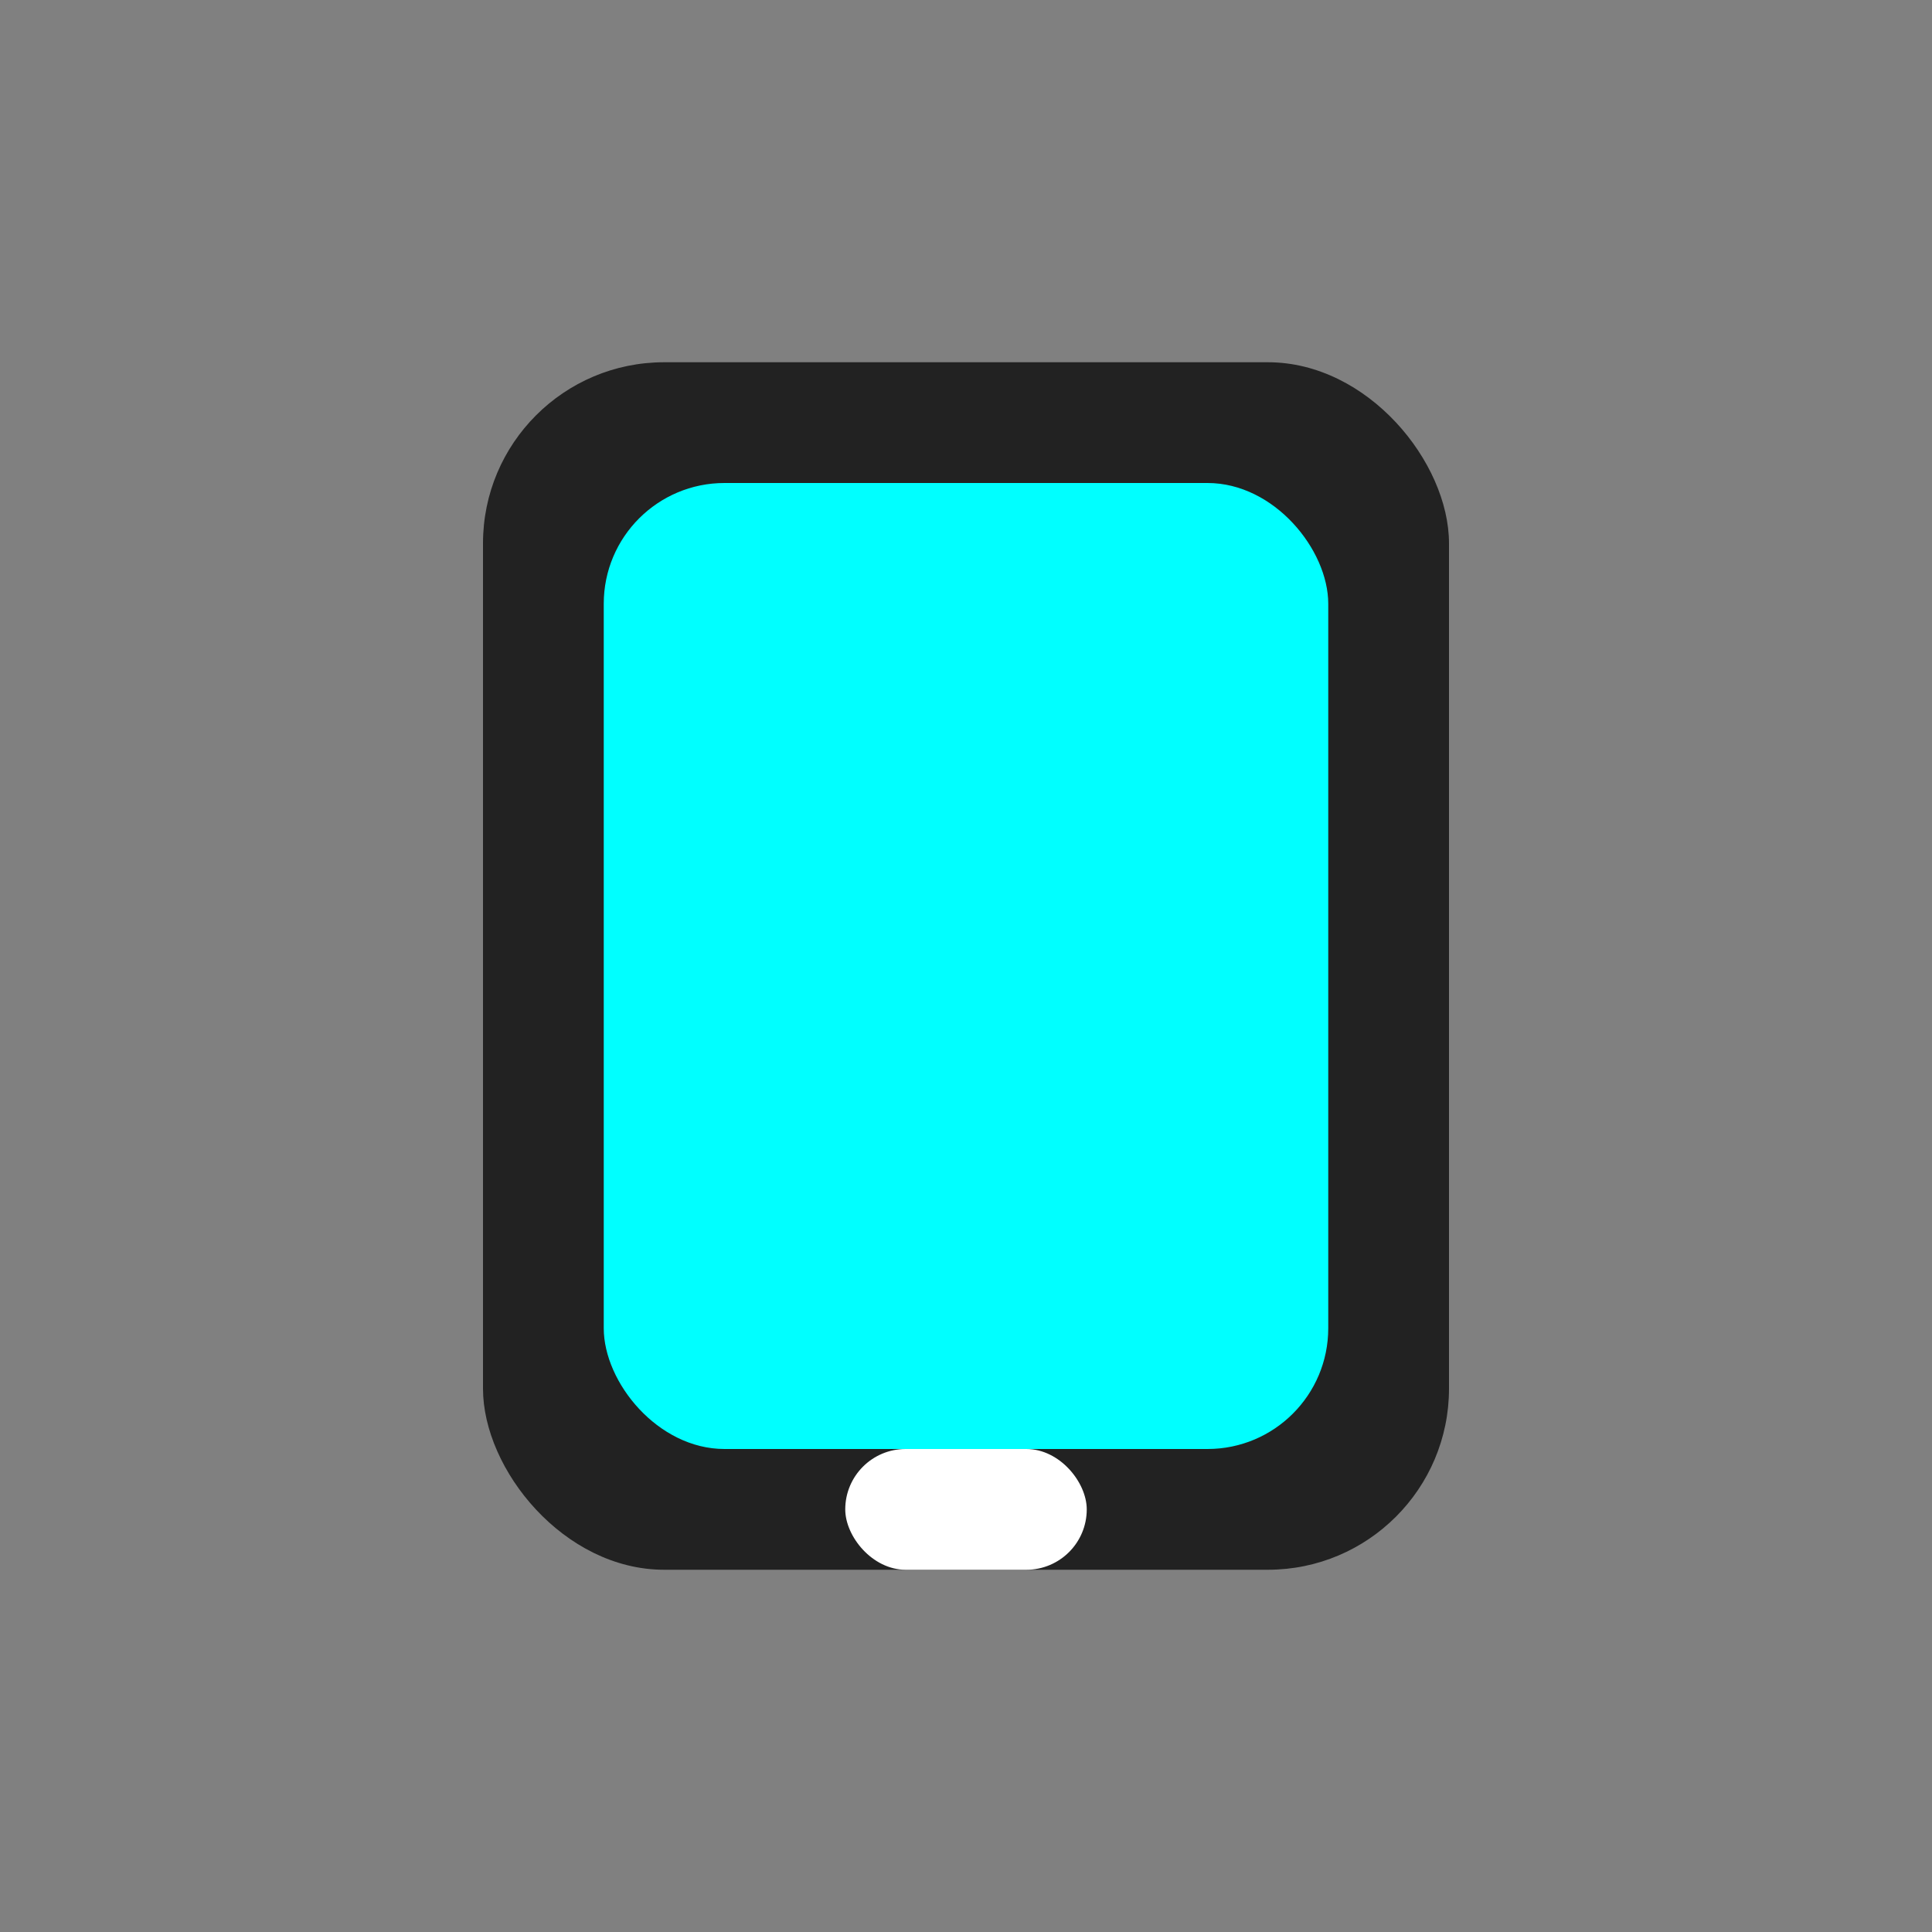 <svg xmlns="http://www.w3.org/2000/svg" viewBox="0 0 32 32"><rect x="0" y="0" width="32" height="32" fill="#808080" stroke="none"/><g><rect x="8" y="6" width="16" height="20" rx="3" fill="#222"/><rect x="10" y="8" width="12" height="16" rx="2" fill="#0ff"/><rect x="14" y="24" width="4" height="2" rx="1" fill="#fff"/></g></svg>
